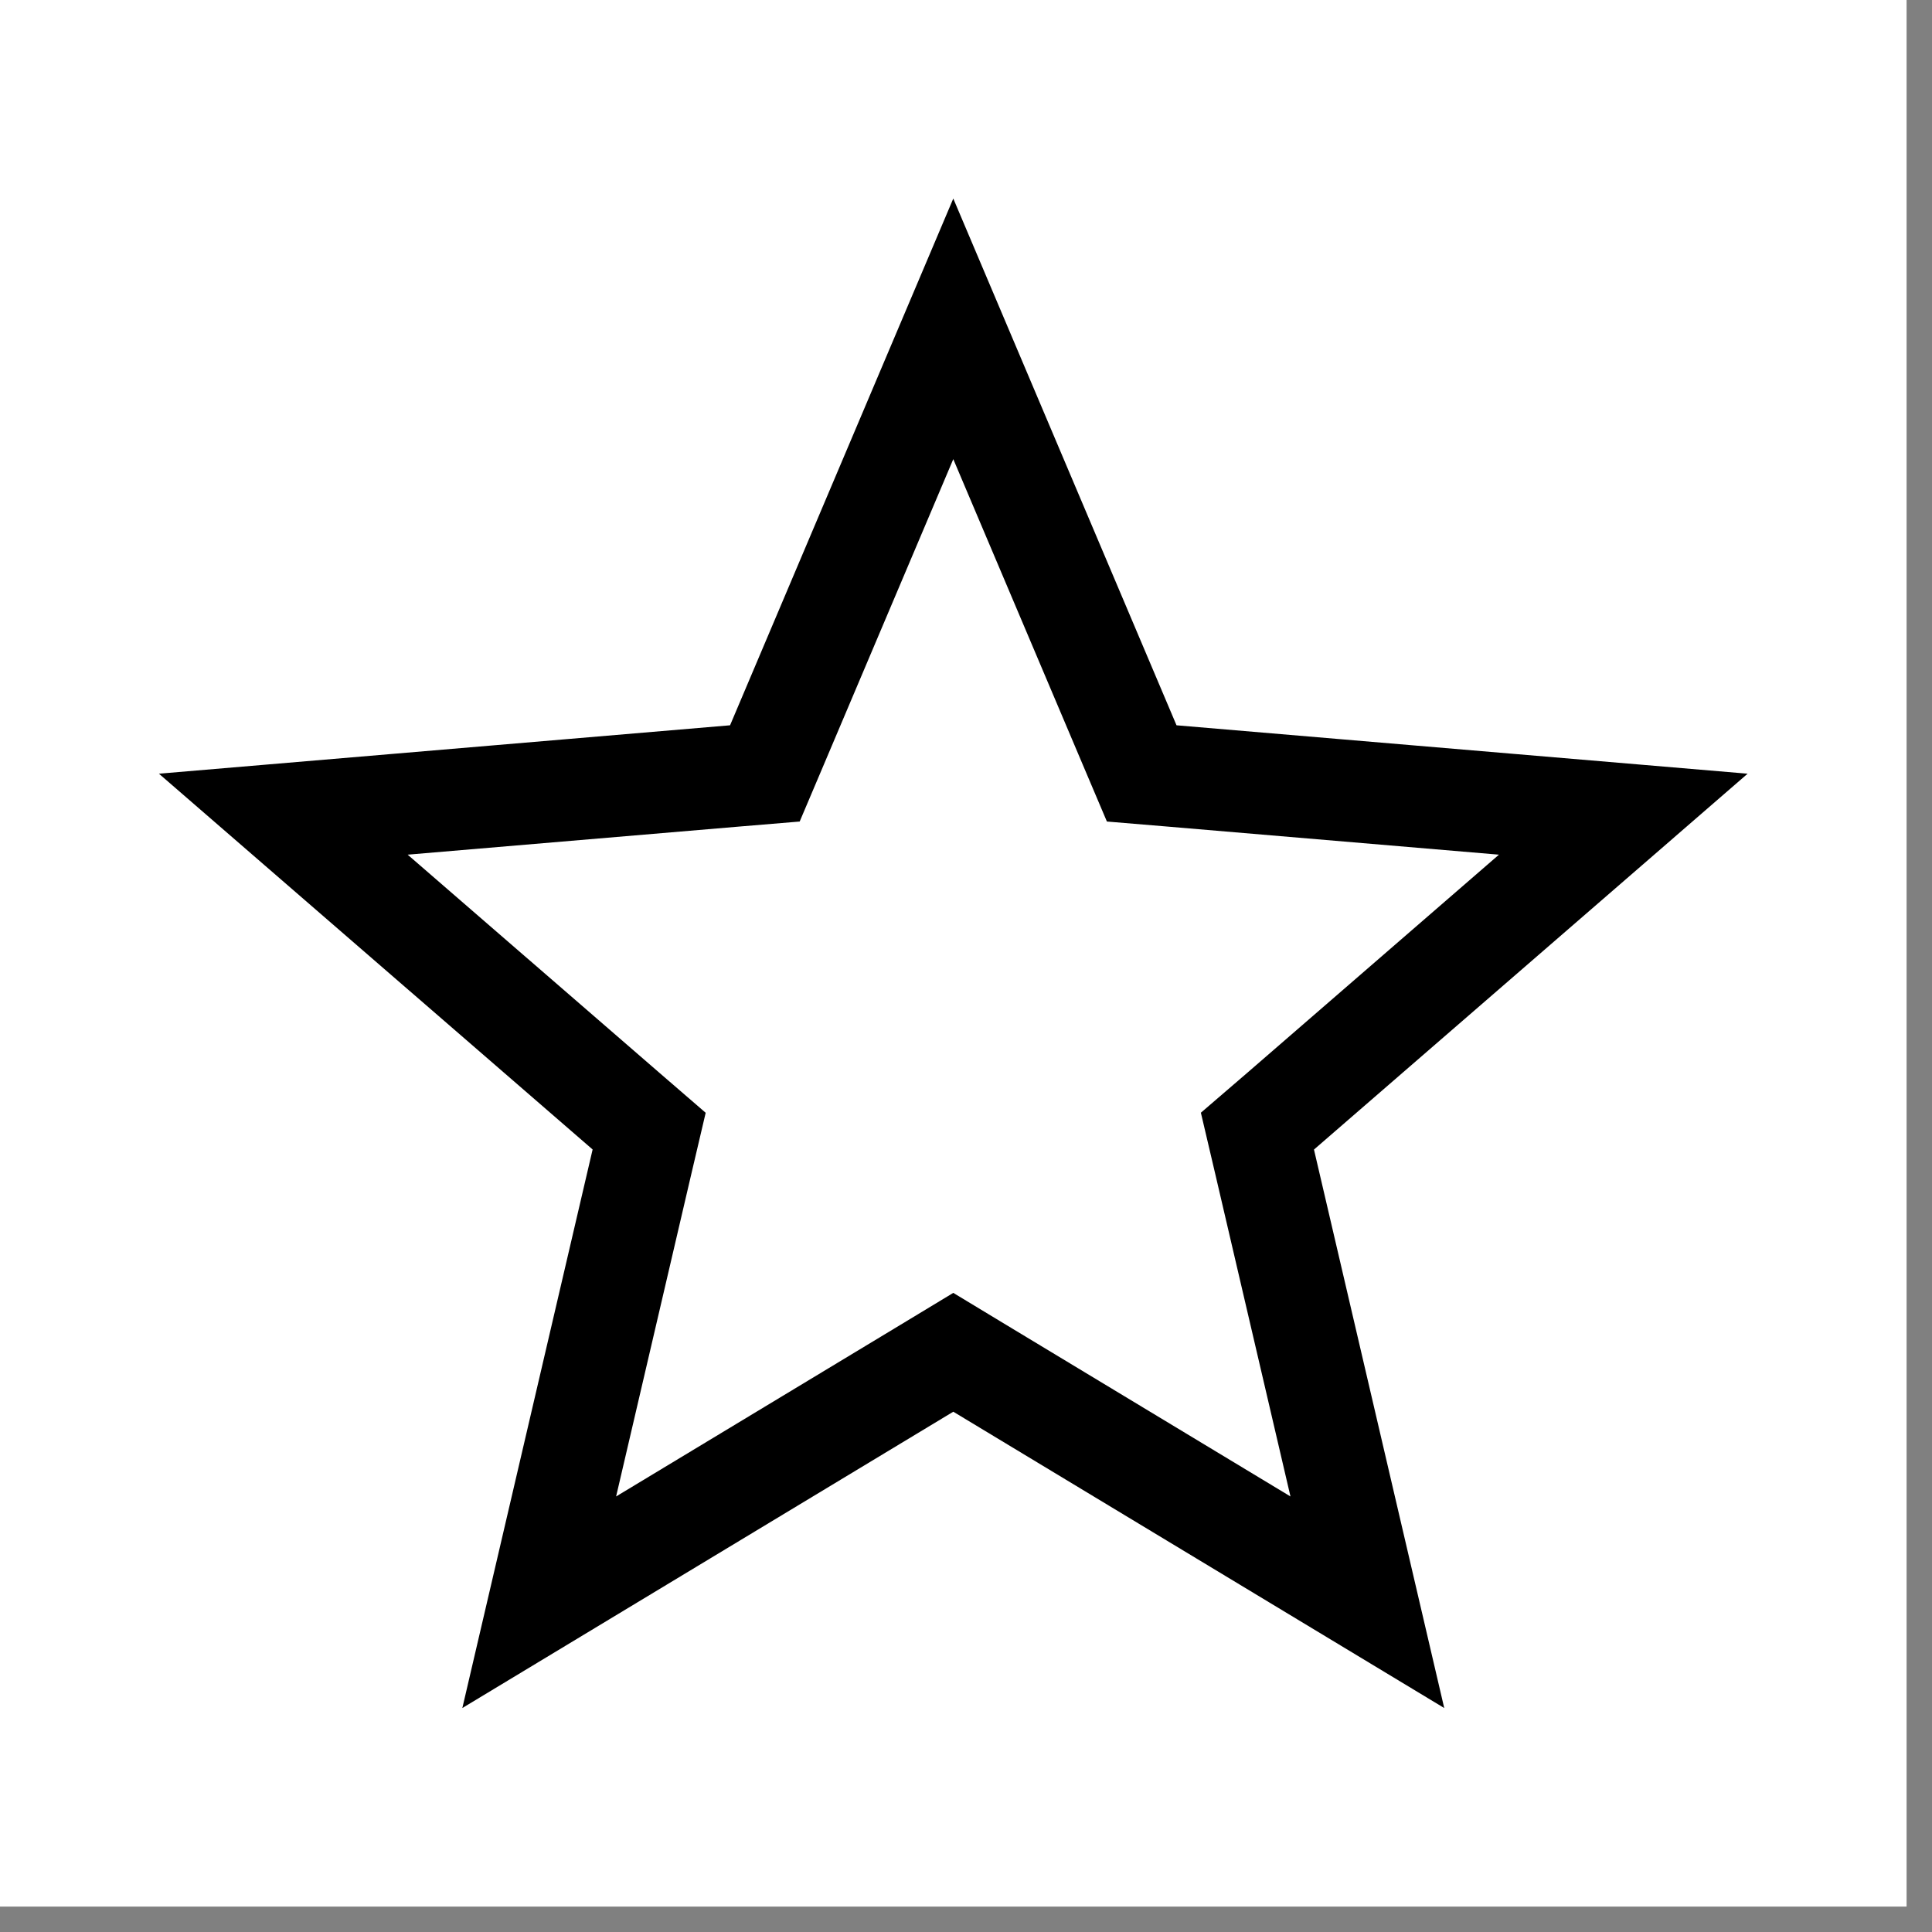 <svg width="19" height="19" viewBox="0 0 19 19" fill="none" xmlns="http://www.w3.org/2000/svg">
<rect x="0" y="0" width="19" height="19" fill="#808080" stroke="none"/>
<rect width="18.75" height="18.75" fill="white"/>
<path d="M9.633 13.455L9.375 13.299L9.117 13.455L5.303 15.757L6.315 11.418L6.384 11.124L6.156 10.927L2.786 8.007L7.222 7.631L7.522 7.606L7.64 7.328L9.375 3.234L11.11 7.328L11.228 7.606L11.528 7.631L15.964 8.007L12.595 10.927L12.366 11.124L12.435 11.418L13.447 15.757L9.633 13.455Z" fill="white" stroke="black"/>
</svg>
